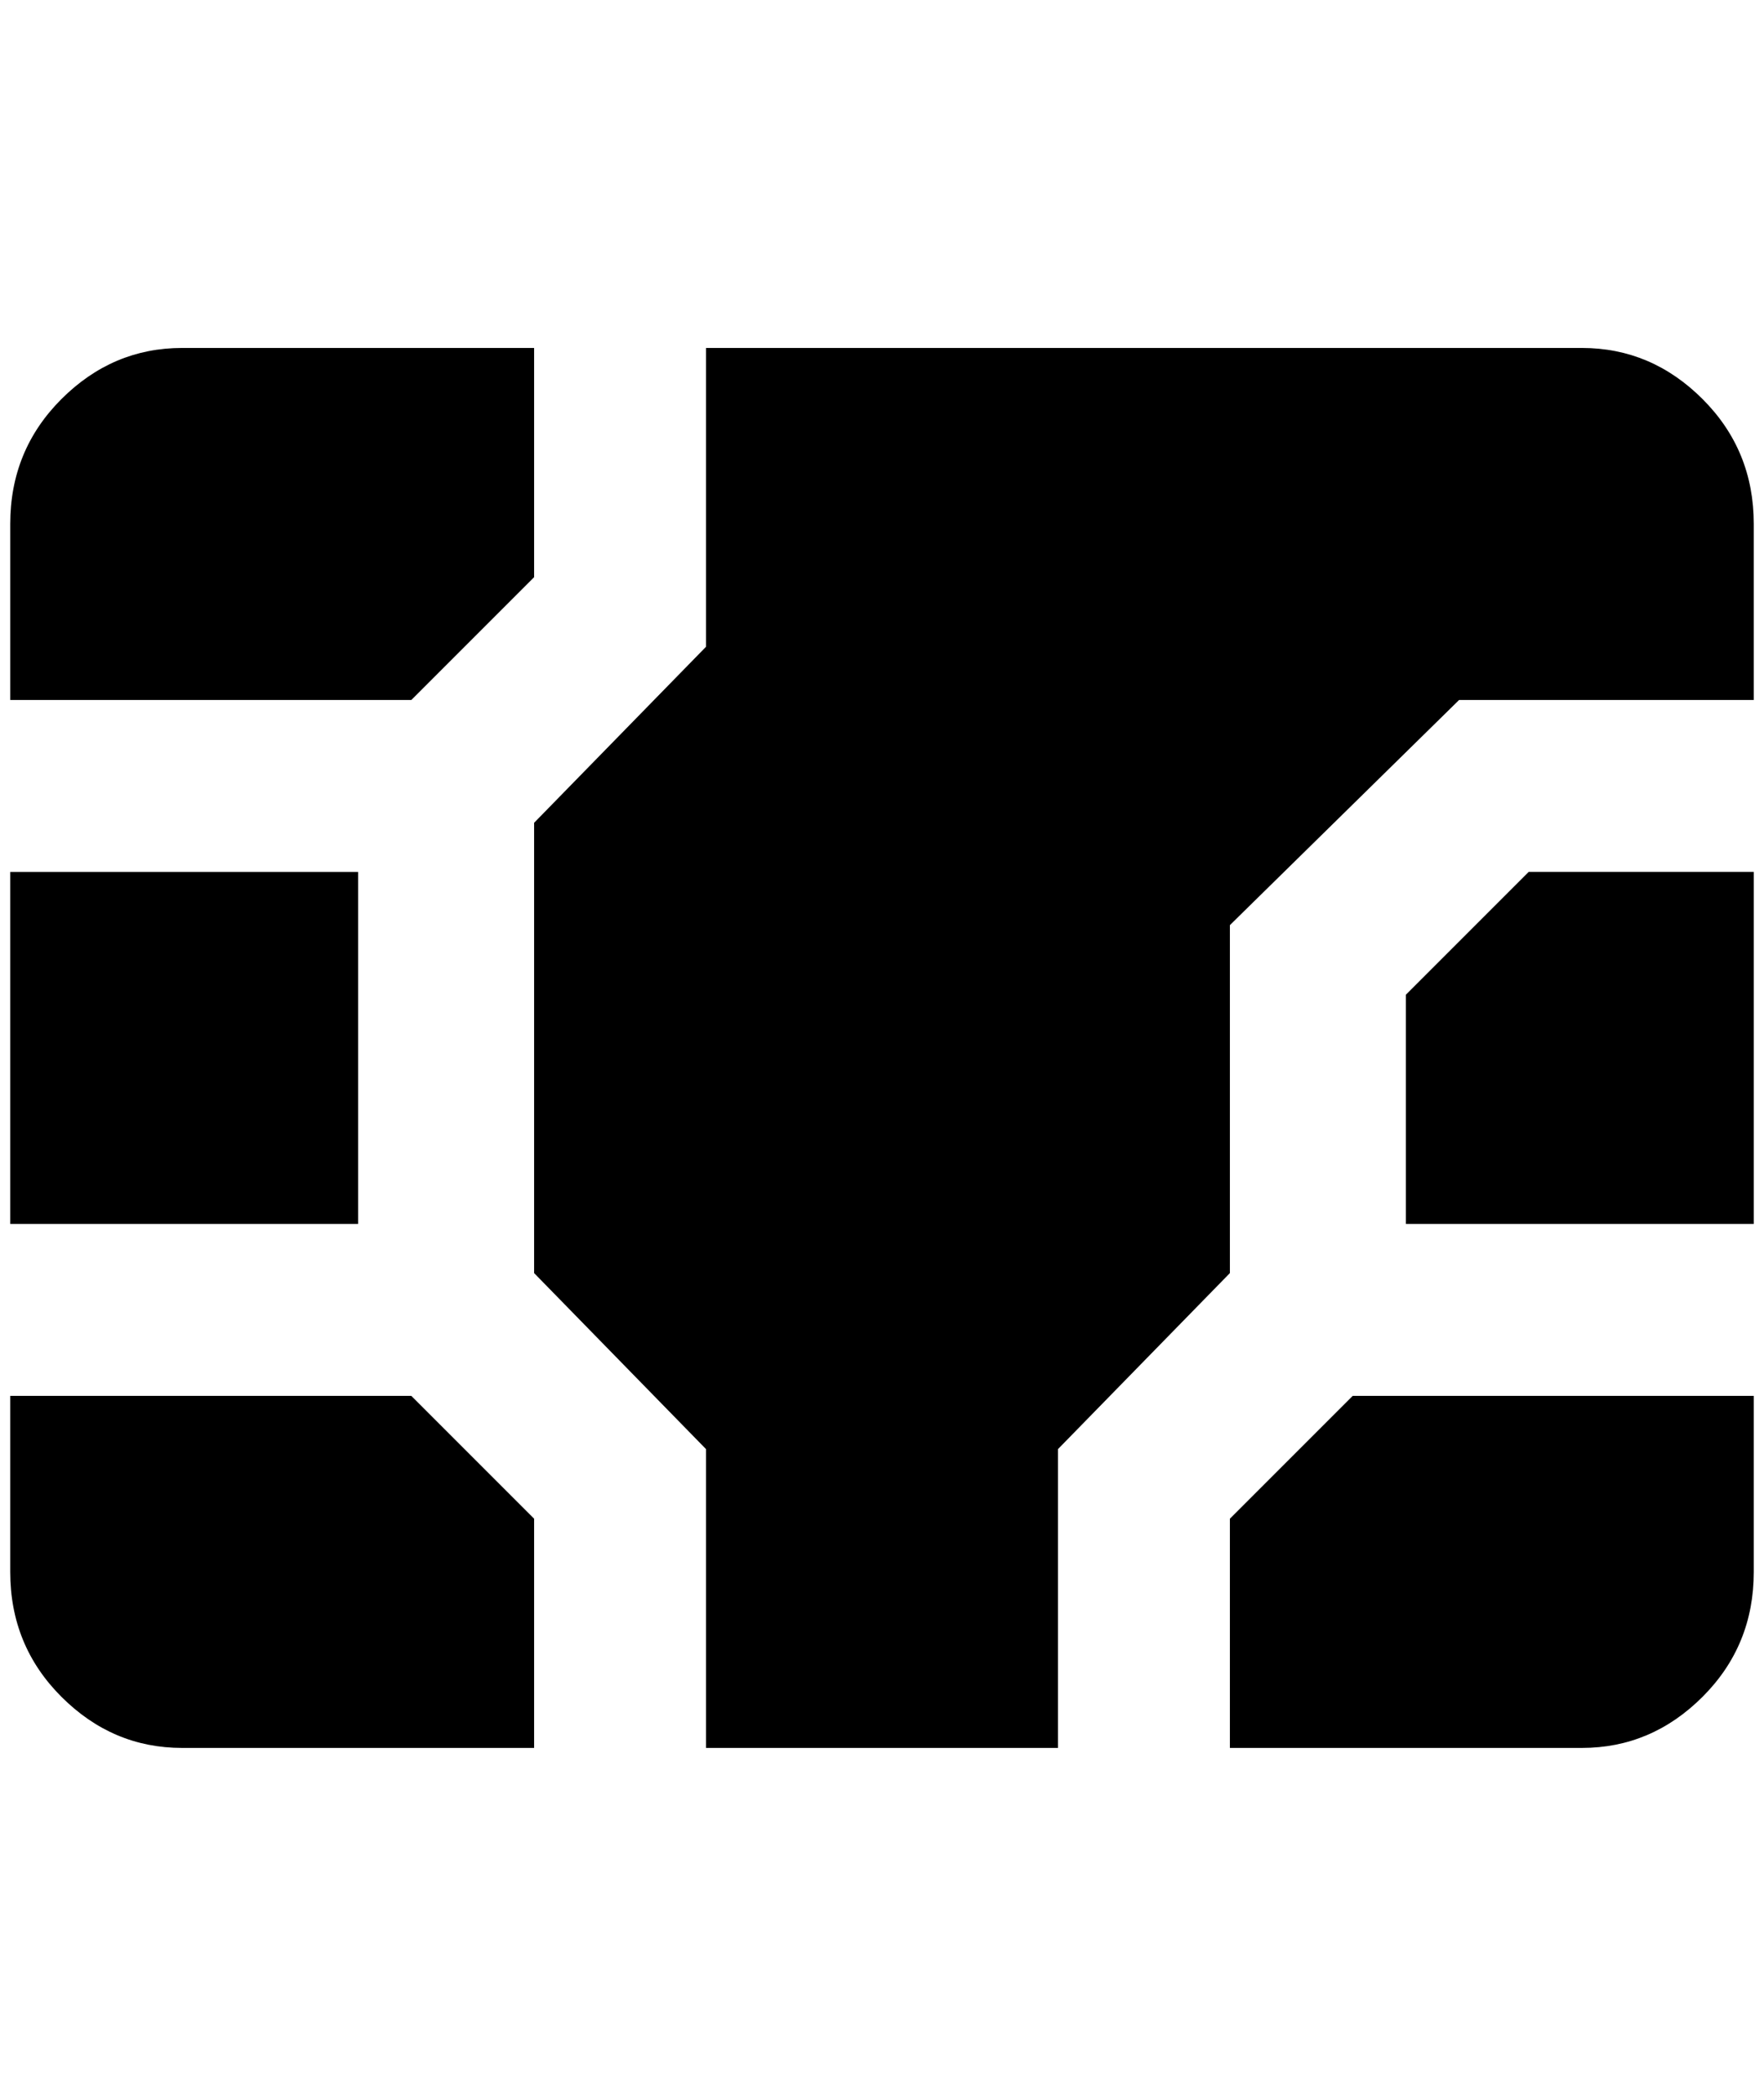 <?xml version="1.0" standalone="no"?>
<!DOCTYPE svg PUBLIC "-//W3C//DTD SVG 1.1//EN" "http://www.w3.org/Graphics/SVG/1.1/DTD/svg11.dtd" >
<svg xmlns="http://www.w3.org/2000/svg" xmlns:xlink="http://www.w3.org/1999/xlink" version="1.1" viewBox="-10 0 1724 2048">
   <path fill="currentColor"
d="M680 340h856q68 0 118 50t50 122v172h-288l-224 220v340l-168 172v292h-344v-292l-168 -172v-440l168 -172v-292zM1364 972v224h340v-344h-220zM392 684l120 -120v-224h-344q-68 0 -118 50t-50 122v172h392zM340 1196v-344h-340v344h340zM512 1484l-120 -120h-392v172
q0 72 50 122t118 50h344v-224zM1312 1364l-120 120v224h344q68 0 118 -50t50 -122v-172h-392z" />
</svg>
